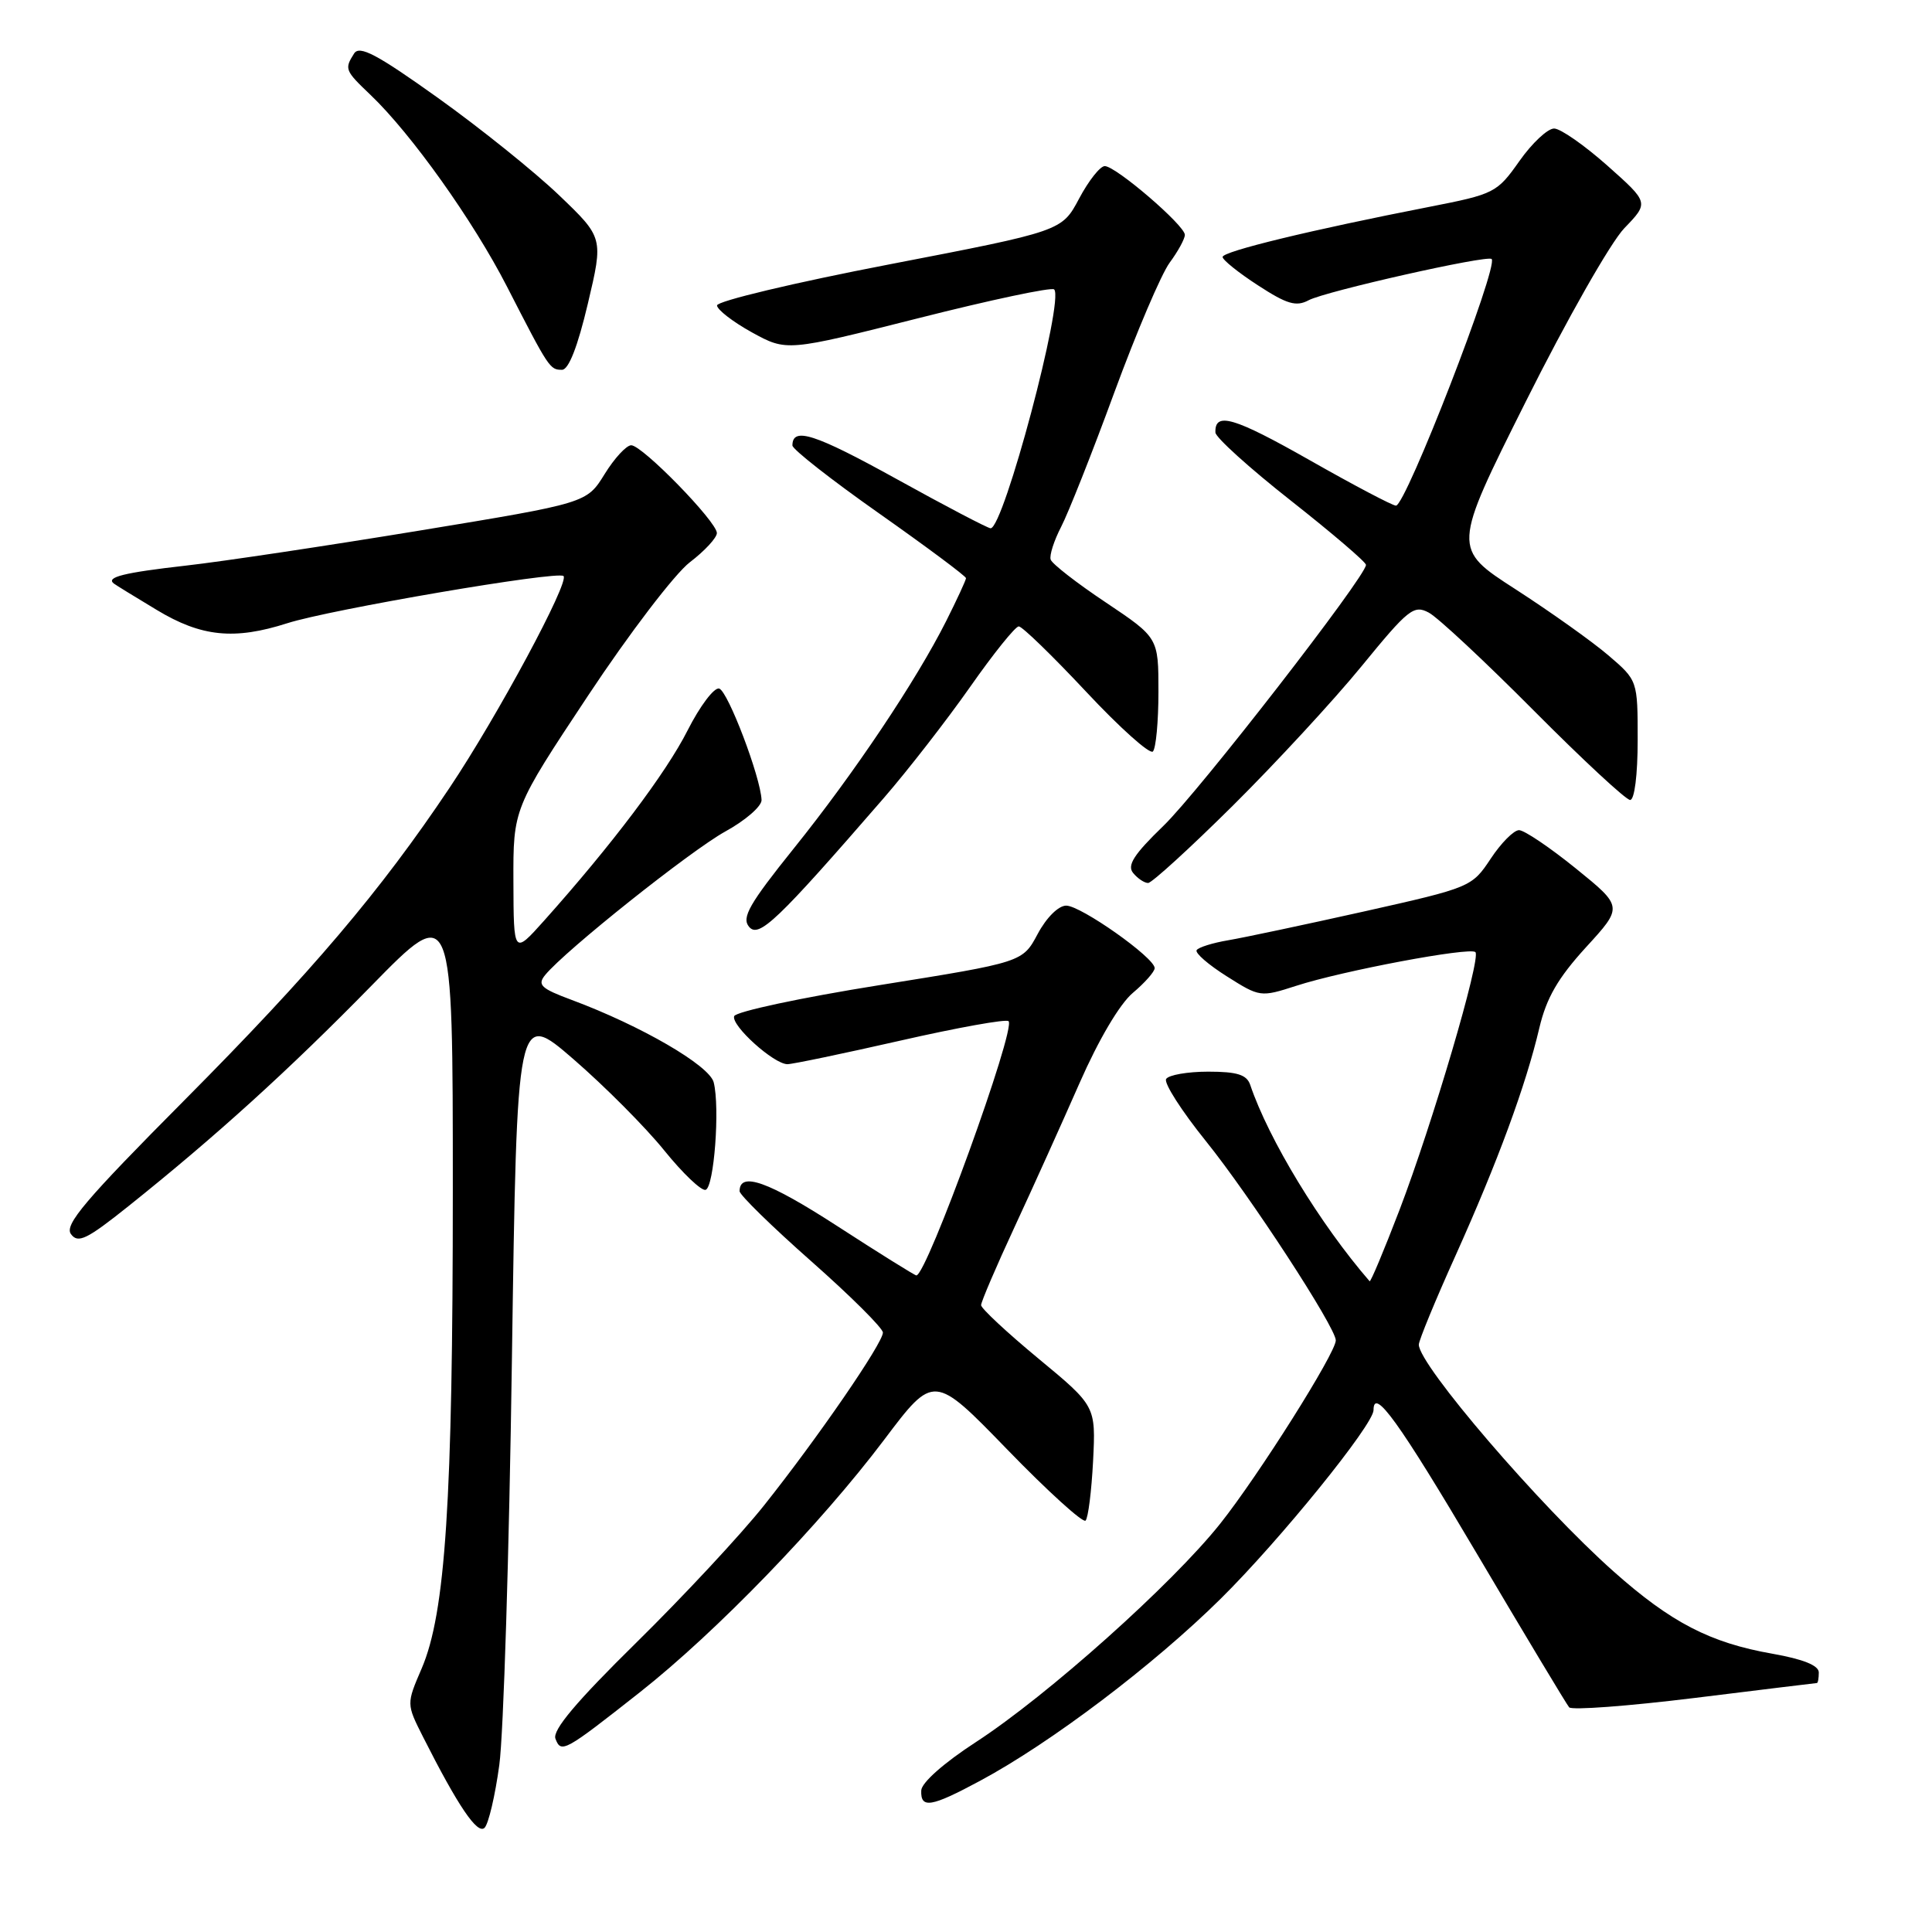 <?xml version="1.0" encoding="UTF-8" standalone="no"?>
<!DOCTYPE svg PUBLIC "-//W3C//DTD SVG 1.1//EN" "http://www.w3.org/Graphics/SVG/1.1/DTD/svg11.dtd" >
<svg xmlns="http://www.w3.org/2000/svg" xmlns:xlink="http://www.w3.org/1999/xlink" version="1.1" viewBox="0 0 256 256">
 <g >
 <path fill="currentColor"
d=" M 66.16 233.87 C 66.72 229.82 67.47 205.66 67.83 180.18 C 68.50 133.87 68.50 133.87 76.00 140.36 C 80.12 143.93 85.53 149.36 88.00 152.42 C 90.47 155.48 92.95 157.84 93.50 157.66 C 94.62 157.30 95.41 146.77 94.57 143.42 C 94.01 141.18 84.93 135.91 75.74 132.49 C 71.67 130.98 71.17 130.50 72.24 129.19 C 74.92 125.92 91.48 112.74 96.10 110.18 C 98.78 108.71 100.94 106.83 100.91 106.00 C 100.79 102.99 96.47 91.61 95.30 91.24 C 94.64 91.04 92.75 93.54 91.10 96.80 C 88.26 102.42 81.04 111.99 72.09 122.00 C 68.06 126.50 68.06 126.50 68.03 116.82 C 68.00 107.14 68.00 107.14 77.91 92.19 C 83.36 83.96 89.43 76.01 91.41 74.50 C 93.38 73.00 94.99 71.25 94.99 70.63 C 94.97 69.11 85.11 59.00 83.64 59.00 C 83.00 59.00 81.41 60.72 80.11 62.83 C 77.74 66.66 77.74 66.66 55.62 70.30 C 43.45 72.30 29.50 74.40 24.60 74.95 C 16.40 75.88 14.00 76.48 15.08 77.32 C 15.31 77.50 17.87 79.08 20.77 80.82 C 26.68 84.39 31.05 84.83 38.07 82.58 C 43.74 80.76 73.94 75.60 74.67 76.33 C 75.47 77.14 65.89 94.95 59.58 104.37 C 50.38 118.12 41.29 128.82 24.46 145.76 C 11.28 159.02 8.50 162.30 9.40 163.52 C 10.33 164.80 11.49 164.24 17.00 159.84 C 28.61 150.56 38.29 141.78 49.25 130.58 C 60.00 119.60 60.00 119.60 60.00 157.69 C 60.00 198.91 59.03 213.73 55.87 221.09 C 53.85 225.78 53.85 225.78 56.05 230.14 C 60.70 239.34 63.27 243.13 64.21 242.19 C 64.73 241.67 65.61 237.93 66.16 233.87 Z  M 129.86 235.97 C 139.25 230.93 152.86 220.63 161.76 211.83 C 169.61 204.07 182.00 188.77 182.00 186.85 C 182.00 183.73 185.37 188.41 195.62 205.75 C 202.04 216.61 207.58 225.83 207.92 226.23 C 208.27 226.63 215.74 226.07 224.53 224.99 C 233.31 223.90 240.61 223.02 240.75 223.01 C 240.89 223.00 241.00 222.37 241.00 221.61 C 241.00 220.68 238.93 219.85 234.87 219.13 C 226.59 217.68 221.41 214.99 213.79 208.21 C 204.04 199.55 188.00 180.86 188.00 178.17 C 188.00 177.62 190.19 172.30 192.88 166.34 C 198.46 153.93 202.18 143.83 203.97 136.21 C 204.91 132.23 206.44 129.59 210.14 125.53 C 215.07 120.15 215.07 120.15 208.80 115.07 C 205.35 112.28 201.97 110.00 201.28 110.00 C 200.59 110.00 198.90 111.70 197.52 113.79 C 195.04 117.53 194.86 117.61 180.76 120.77 C 172.92 122.52 164.81 124.24 162.74 124.59 C 160.67 124.94 158.79 125.53 158.56 125.90 C 158.33 126.28 160.13 127.84 162.56 129.37 C 166.92 132.13 167.03 132.15 171.74 130.63 C 177.89 128.63 194.79 125.46 195.50 126.16 C 196.28 126.94 189.81 148.90 185.44 160.33 C 183.39 165.67 181.61 169.93 181.48 169.77 C 174.93 162.21 168.11 151.00 165.66 143.75 C 165.20 142.40 163.93 142.00 160.09 142.00 C 157.36 142.00 154.85 142.44 154.52 142.97 C 154.19 143.50 156.57 147.21 159.80 151.22 C 165.62 158.44 177.00 175.89 177.00 177.61 C 176.99 179.29 166.77 195.50 161.68 201.90 C 155.31 209.91 138.78 224.68 129.32 230.83 C 125.07 233.59 122.10 236.22 122.07 237.25 C 121.97 239.69 123.37 239.46 129.86 235.97 Z  M 84.79 224.23 C 94.90 216.26 108.71 201.98 117.16 190.77 C 123.74 182.04 123.74 182.04 133.48 192.08 C 138.83 197.60 143.50 201.83 143.84 201.49 C 144.19 201.15 144.63 197.59 144.84 193.59 C 145.20 186.31 145.20 186.31 137.60 180.02 C 133.42 176.56 130.00 173.37 130.00 172.94 C 130.00 172.50 132.00 167.83 134.45 162.55 C 136.90 157.28 140.77 148.69 143.06 143.48 C 145.57 137.77 148.37 133.02 150.11 131.56 C 151.70 130.22 153.00 128.75 153.00 128.28 C 153.00 126.90 143.22 120.00 141.28 120.00 C 140.25 120.00 138.66 121.58 137.50 123.75 C 135.50 127.50 135.50 127.50 116.57 130.53 C 106.16 132.19 97.48 134.05 97.28 134.65 C 96.87 135.89 102.52 140.99 104.33 141.01 C 104.97 141.02 111.71 139.61 119.29 137.89 C 126.88 136.16 133.34 135.00 133.64 135.31 C 134.65 136.32 122.80 169.00 121.42 169.00 C 121.22 169.00 116.48 166.05 110.91 162.44 C 101.79 156.54 98.00 155.19 98.00 157.84 C 98.00 158.33 102.27 162.51 107.49 167.12 C 112.71 171.73 116.98 175.98 116.99 176.57 C 117.00 177.96 108.36 190.53 101.22 199.50 C 98.16 203.35 90.55 211.52 84.32 217.65 C 76.35 225.49 73.17 229.27 73.60 230.39 C 74.35 232.36 74.79 232.11 84.79 224.23 Z  M 117.10 105.75 C 120.32 102.04 125.47 95.40 128.56 91.00 C 131.64 86.60 134.54 83.00 134.99 83.00 C 135.45 83.00 139.46 86.90 143.92 91.66 C 148.37 96.42 152.35 99.98 152.76 99.58 C 153.17 99.17 153.50 95.61 153.50 91.67 C 153.50 84.50 153.50 84.50 146.53 79.83 C 142.69 77.27 139.40 74.71 139.22 74.15 C 139.03 73.59 139.66 71.64 140.60 69.82 C 141.55 67.99 144.73 59.98 147.65 52.01 C 150.58 44.04 153.88 36.30 154.99 34.80 C 156.09 33.31 157.00 31.65 157.00 31.12 C 157.00 29.87 147.85 22.01 146.39 22.01 C 145.78 22.00 144.25 23.94 142.99 26.31 C 140.70 30.62 140.70 30.62 117.85 35.03 C 105.28 37.45 95.01 39.90 95.01 40.47 C 95.02 41.03 97.10 42.64 99.63 44.04 C 104.24 46.57 104.24 46.57 121.66 42.17 C 131.25 39.74 139.36 38.02 139.68 38.35 C 141.05 39.71 132.99 70.00 131.26 70.00 C 130.90 70.00 125.28 67.06 118.78 63.46 C 107.94 57.47 105.00 56.52 105.00 59.03 C 105.00 59.53 110.17 63.59 116.50 68.04 C 122.83 72.50 128.00 76.35 128.00 76.61 C 128.00 76.86 126.82 79.41 125.38 82.28 C 121.39 90.21 113.16 102.50 105.19 112.41 C 99.29 119.76 98.24 121.59 99.25 122.80 C 100.54 124.36 102.99 122.02 117.10 105.75 Z  M 163.36 106.75 C 169.04 101.11 176.73 92.79 180.43 88.26 C 186.61 80.70 187.34 80.11 189.33 81.18 C 190.52 81.81 196.78 87.66 203.25 94.17 C 209.71 100.67 215.45 106.00 216.00 106.00 C 216.58 106.00 217.00 102.68 217.00 98.08 C 217.00 90.16 217.00 90.16 213.11 86.83 C 210.97 85.00 205.44 81.07 200.83 78.09 C 192.43 72.68 192.43 72.68 202.20 53.16 C 207.60 42.36 213.42 32.12 215.23 30.24 C 218.50 26.85 218.50 26.85 213.00 21.96 C 209.97 19.27 206.80 17.05 205.94 17.03 C 205.09 17.01 203.01 18.95 201.33 21.34 C 198.36 25.55 198.02 25.72 189.39 27.41 C 173.78 30.46 162.00 33.31 162.00 34.05 C 162.00 34.44 164.11 36.14 166.69 37.81 C 170.53 40.31 171.75 40.67 173.41 39.78 C 175.62 38.60 197.09 33.76 197.65 34.32 C 198.60 35.26 186.28 67.00 184.97 67.00 C 184.52 67.00 179.37 64.29 173.53 60.97 C 163.50 55.28 160.94 54.52 161.05 57.31 C 161.07 57.96 165.57 62.03 171.05 66.34 C 176.52 70.65 181.00 74.48 181.00 74.85 C 181.00 76.36 158.89 104.86 154.16 109.43 C 150.24 113.22 149.31 114.67 150.15 115.68 C 150.75 116.41 151.64 117.00 152.13 117.00 C 152.62 117.00 157.67 112.39 163.36 106.75 Z  M 77.89 40.25 C 79.96 31.50 79.96 31.50 74.07 25.86 C 70.83 22.76 63.60 16.95 58.00 12.95 C 49.94 7.19 47.63 5.97 46.92 7.09 C 45.62 9.14 45.70 9.34 49.08 12.56 C 54.52 17.75 62.71 29.26 67.19 38.00 C 72.75 48.84 72.86 49.00 74.47 49.00 C 75.35 49.00 76.55 45.92 77.89 40.25 Z "/>
</g>
</svg>